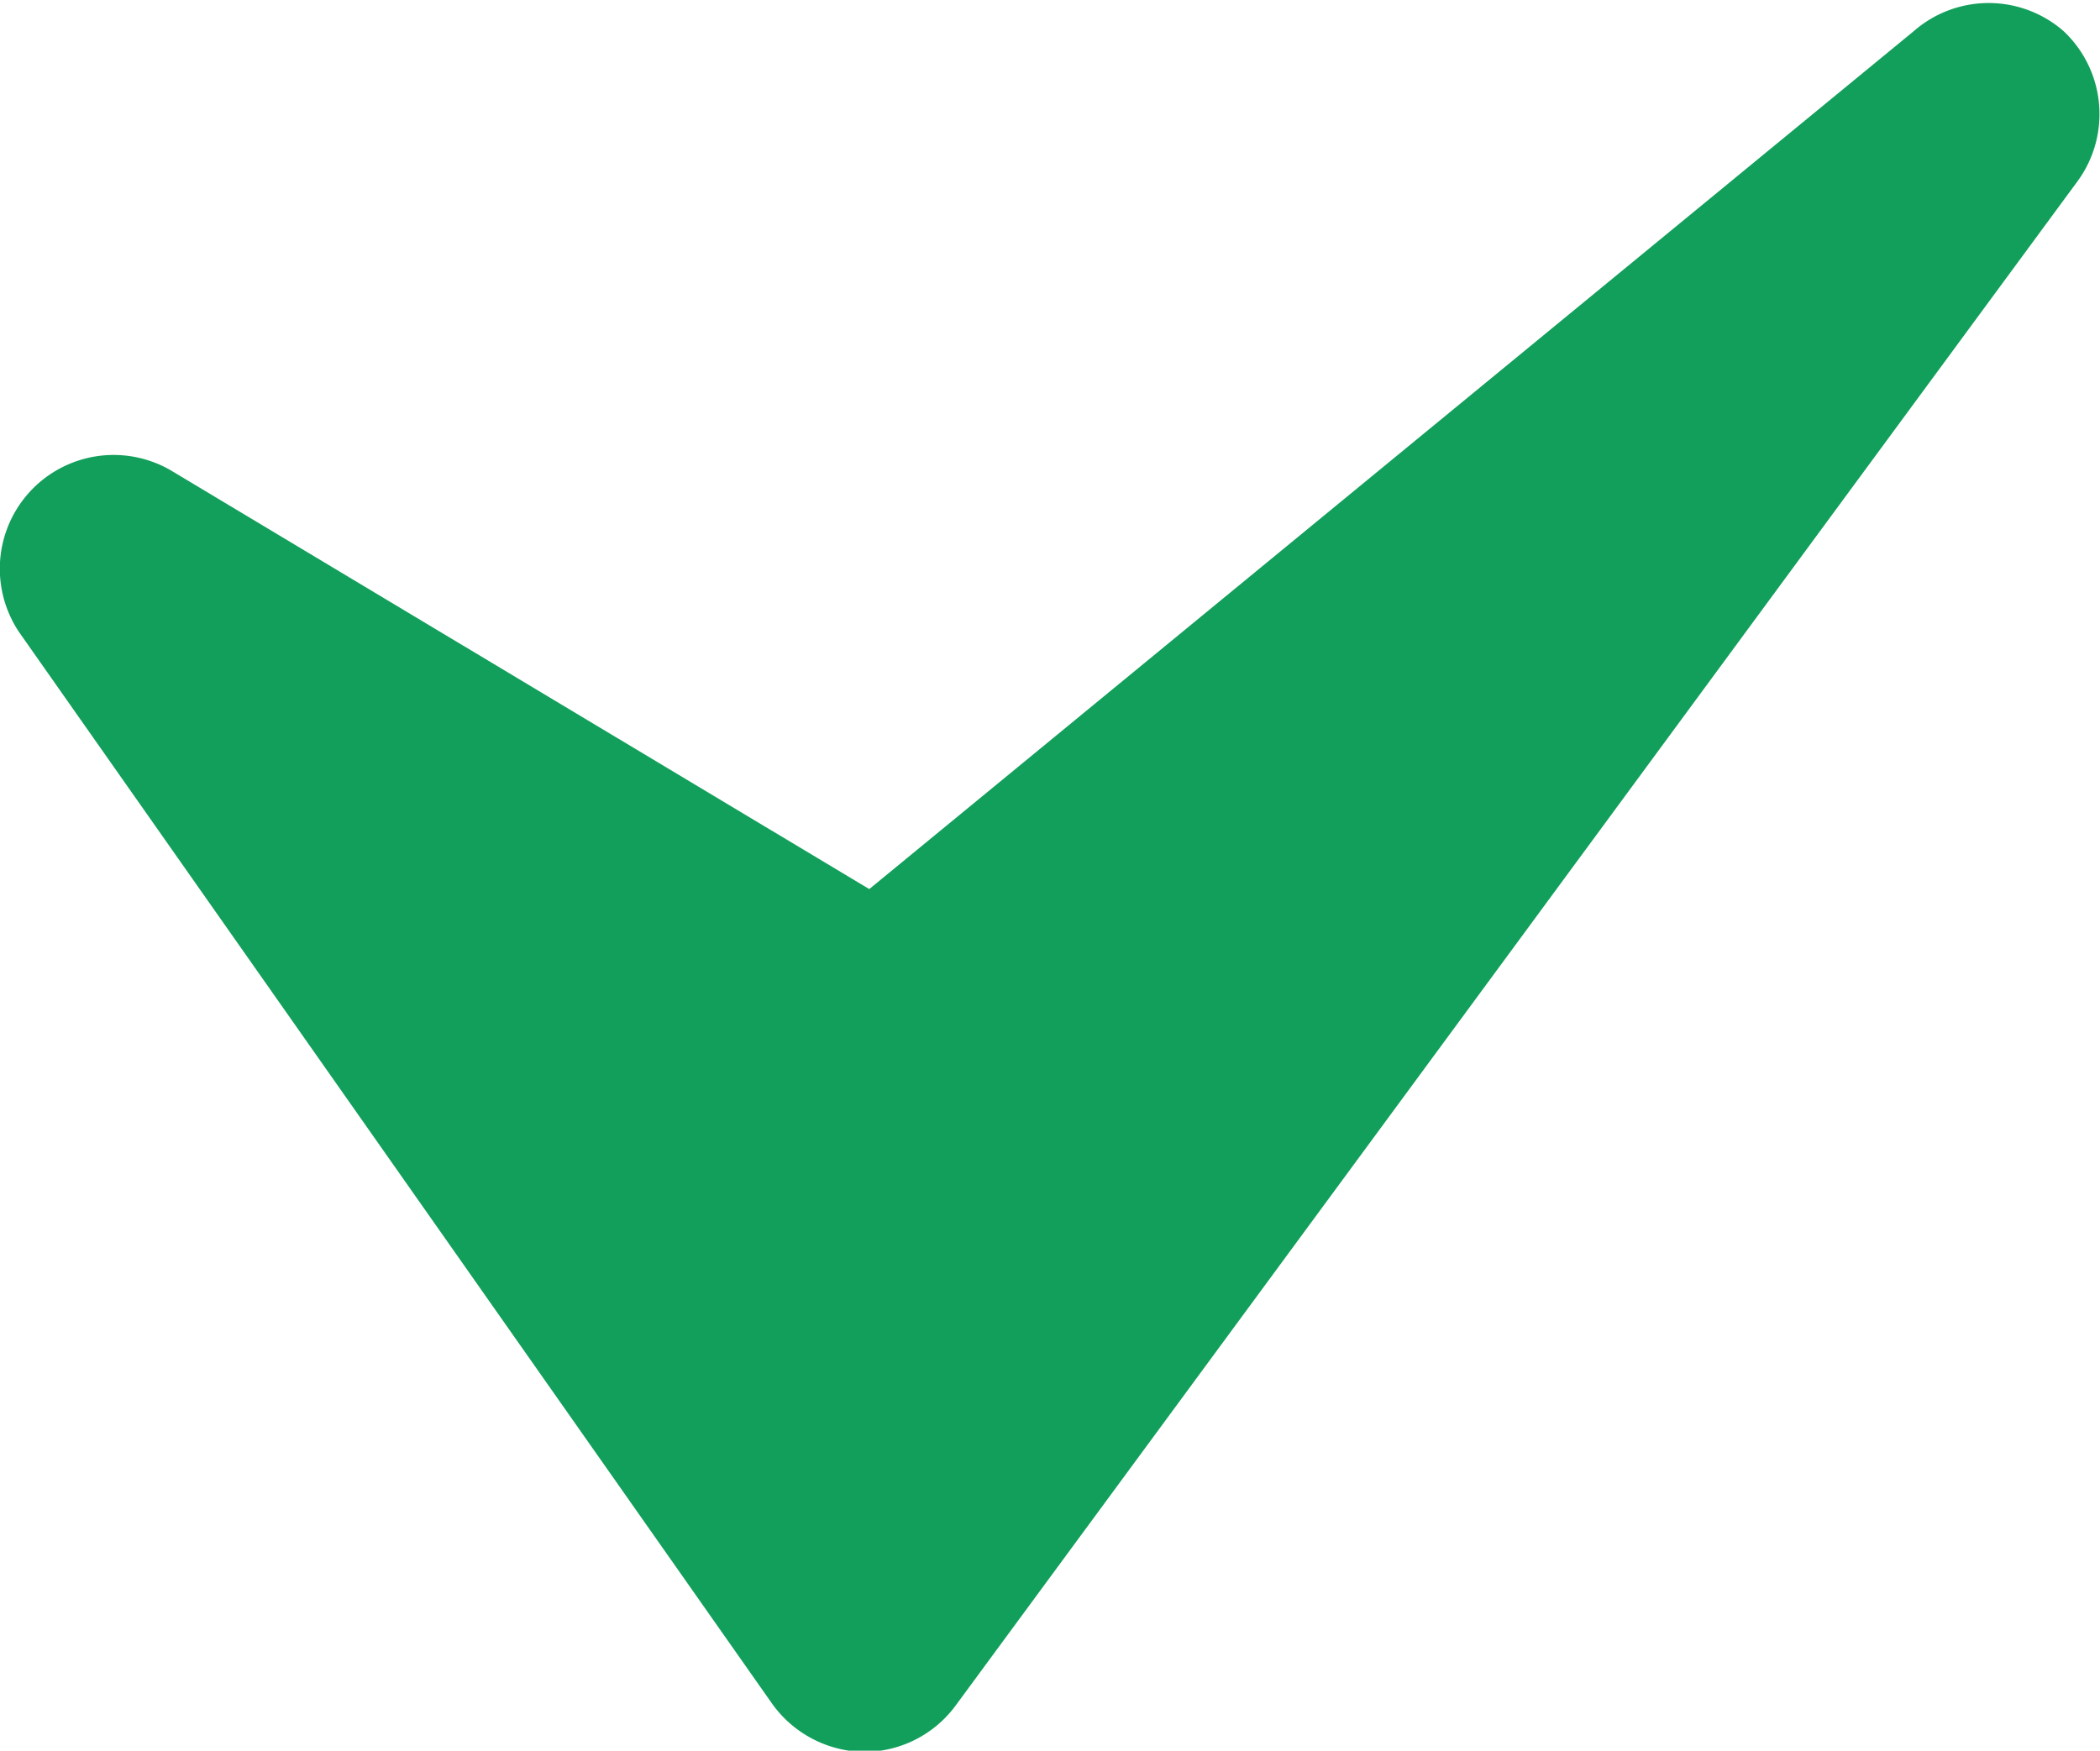 <svg xmlns="http://www.w3.org/2000/svg" viewBox="0 0 16.79 14"><defs><style>.cls-1{fill:#129f5b;}</style></defs><title>danh_dau</title><g id="Layer_2" data-name="Layer 2"><g id="Layer_1-2" data-name="Layer 1"><path class="cls-1" d="M16.5.25a.91.91,0,0,0-1.2,0L6.95,7.11,1.38,3.77A.91.91,0,0,0,.17,5.08l6,8.54a.92.92,0,0,0,.74.39h0a.91.91,0,0,0,.73-.37L16.61,1.45A.91.91,0,0,0,16.5.25Zm0,0"/></g></g></svg>